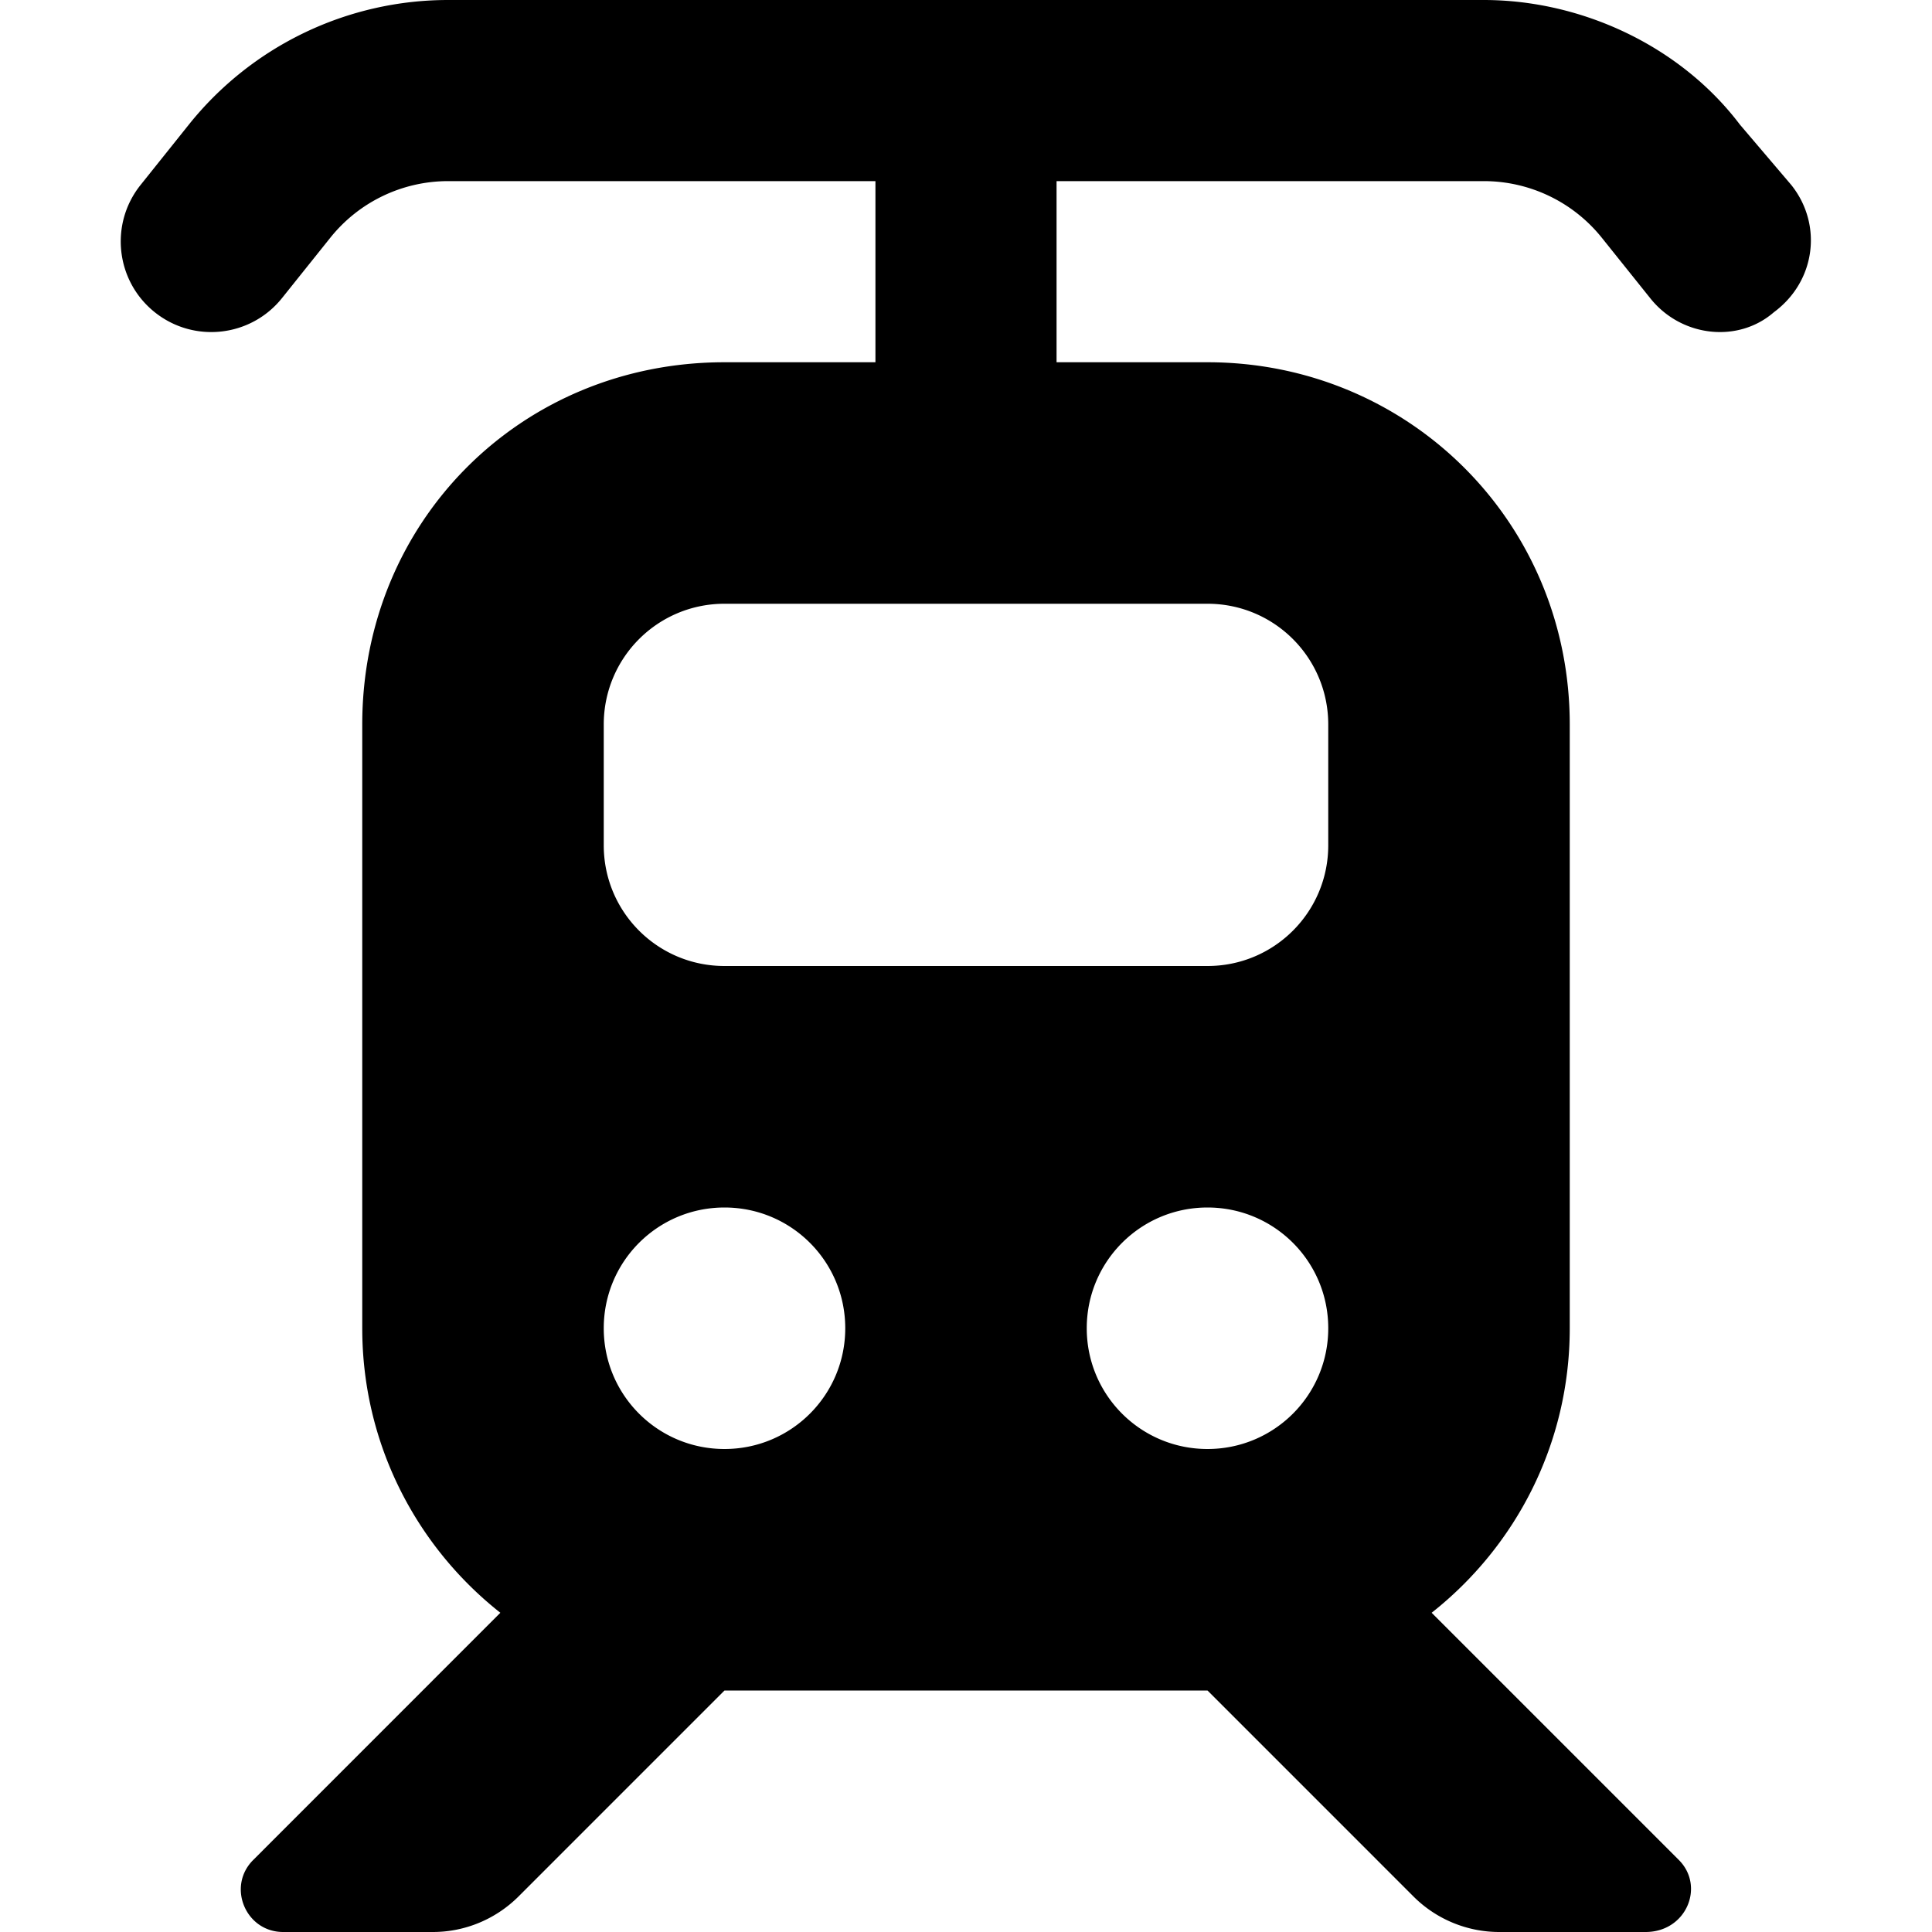 <svg xmlns="http://www.w3.org/2000/svg" viewBox="0 0 448 512" height="1em" width="1em">
  <path d="M86.76 48c-12.15 0-23.64 5.52-31.23 15.01L42.74 78.99c-8.28 10.35-23.38 12.03-33.733 3.75-10.35-8.28-12.028-23.38-3.748-33.73L18.04 33.03A87.999 87.999 0 0 1 86.76 0H361.2c25.9 0 52.1 12.15 67.9 33.03l13.6 15.98c8.3 10.35 6.6 25.45-4.6 33.73-9.5 8.28-24.6 6.6-32.8-3.75l-12.8-15.98A40.064 40.064 0 0 0 361.2 48H248v48h40c53 0 96 42.1 96 96v160c0 30.6-14.3 57.8-36.6 75.4l65.5 65.5c7 7 2 19.1-8.8 19.1h-38.8c-8.5 0-16.7-3.4-22.7-9.4L288 448H160l-54.6 54.6c-6.03 6-14.17 9.4-22.66 9.4h-39.7c-9.98 0-14.98-12.1-7.92-19.1l65.48-65.5C78.3 409.8 64 382.6 64 352V192c0-53.9 42.1-96 96-96h40V48H86.76zM160 160c-17.7 0-32 14.3-32 32v32c0 17.7 14.3 32 32 32h128c17.7 0 32-14.3 32-32v-32c0-17.7-14.3-32-32-32H160zm0 160c-17.7 0-32 14.3-32 32s14.3 32 32 32 32-14.3 32-32-14.3-32-32-32zm128 64c17.7 0 32-14.3 32-32s-14.3-32-32-32-32 14.3-32 32 14.3 32 32 32z"/>
</svg>
